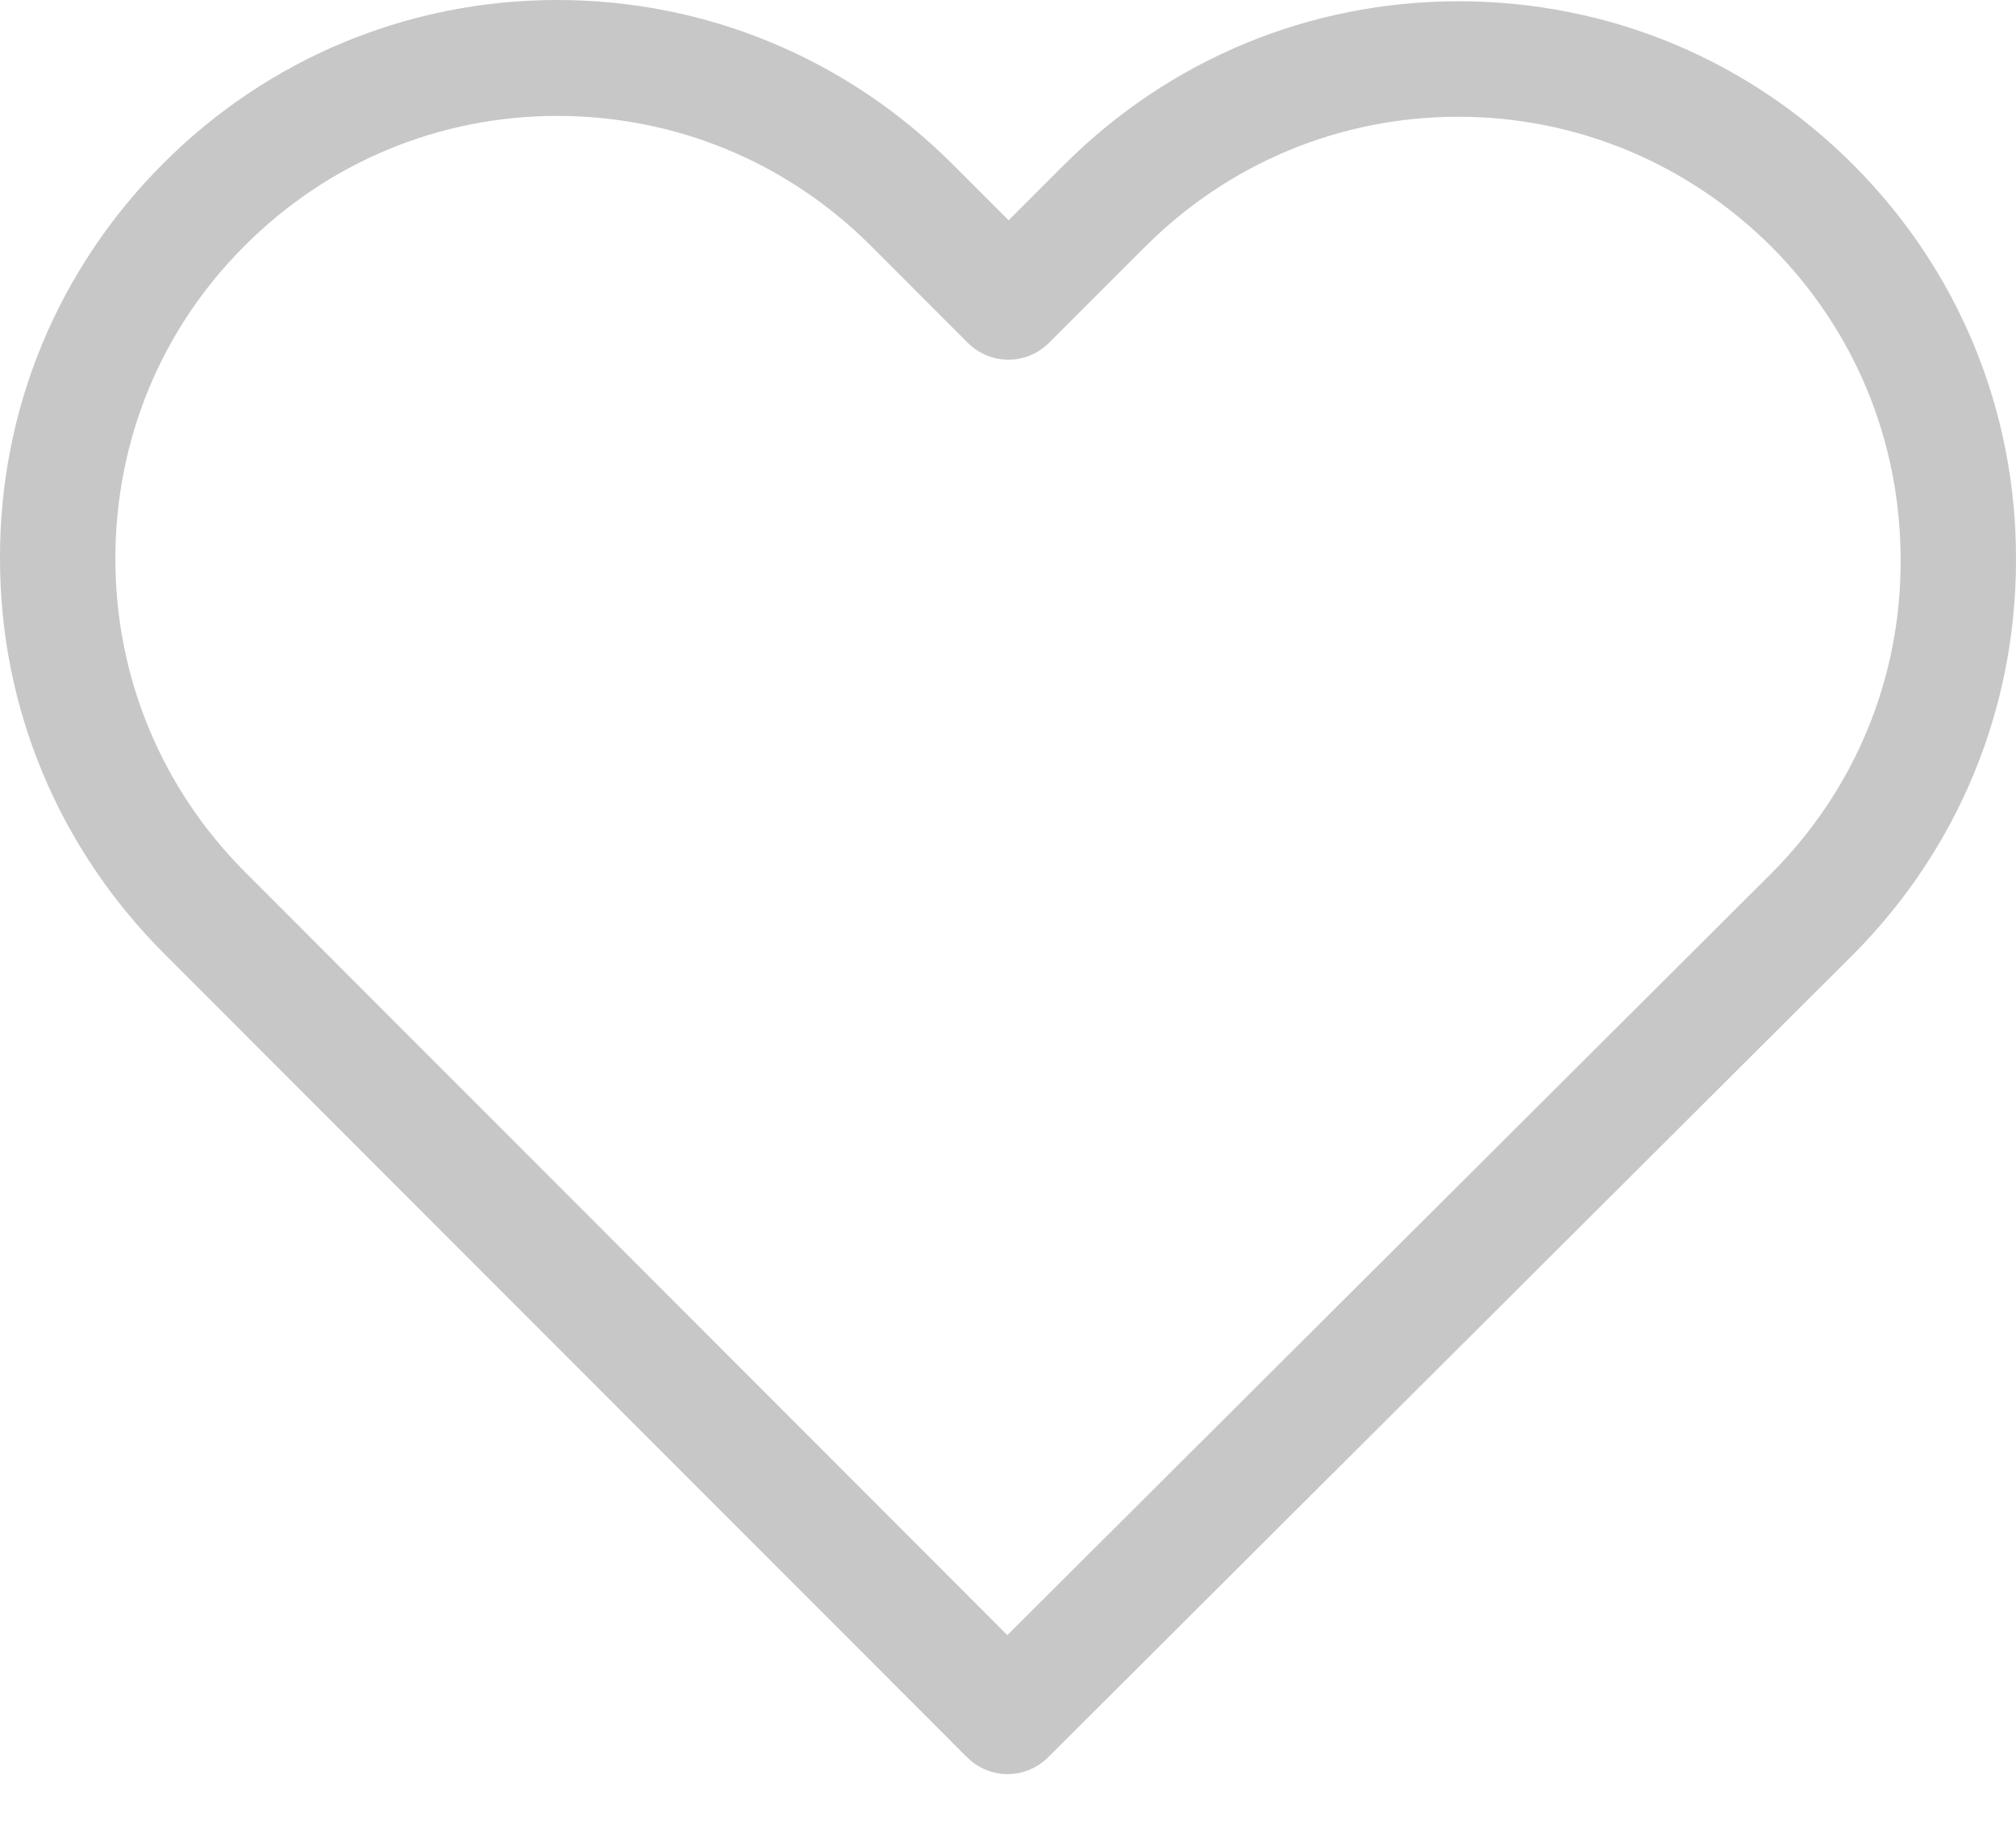 <?xml version="1.0" encoding="UTF-8"?>
<svg width="22px" height="20px" viewBox="0 0 22 20" version="1.1" xmlns="http://www.w3.org/2000/svg" xmlns:xlink="http://www.w3.org/1999/xlink">
    <!-- Generator: Sketch 52.3 (67297) - http://www.bohemiancoding.com/sketch -->
    <title>HEART</title>
    <desc>Created with Sketch.</desc>
    <g id="DISEÑO-APP" stroke="none" stroke-width="1" fill="none" fill-rule="evenodd">
        <g id="HEART" fill="#C7C7C7" fill-rule="nonzero">
            <path d="M20.223,1.797 C19.071,0.644 17.546,0.014 15.918,0.014 C14.29,0.014 12.761,0.649 11.609,1.802 L11.007,2.404 L10.396,1.793 C9.244,0.64 7.71,-1.63424829e-13 6.082,-1.63424829e-13 C4.459,-1.63424829e-13 2.929,0.635 1.782,1.783 C0.63,2.936 -0.005,4.468 2.55385831e-05,6.097 C2.55385831e-05,7.726 0.639,9.253 1.791,10.406 L10.55,19.173 C10.671,19.295 10.834,19.36 10.993,19.36 C11.152,19.36 11.315,19.299 11.436,19.178 L20.214,10.425 C21.366,9.272 22,7.74 22,6.111 C22.005,4.482 21.375,2.95 20.223,1.797 Z M19.328,9.533 L10.993,17.843 L2.677,9.519 C1.763,8.604 1.259,7.39 1.259,6.097 C1.259,4.804 1.758,3.59 2.672,2.68 C3.582,1.769 4.795,1.265 6.082,1.265 C7.374,1.265 8.591,1.769 9.505,2.684 L10.559,3.739 C10.806,3.987 11.203,3.987 11.45,3.739 L12.495,2.694 C13.409,1.779 14.626,1.274 15.913,1.274 C17.201,1.274 18.413,1.779 19.328,2.689 C20.242,3.604 20.741,4.818 20.741,6.111 C20.745,7.404 20.242,8.618 19.328,9.533 Z" id="Shape"></path>
        </g>
    </g>
</svg>